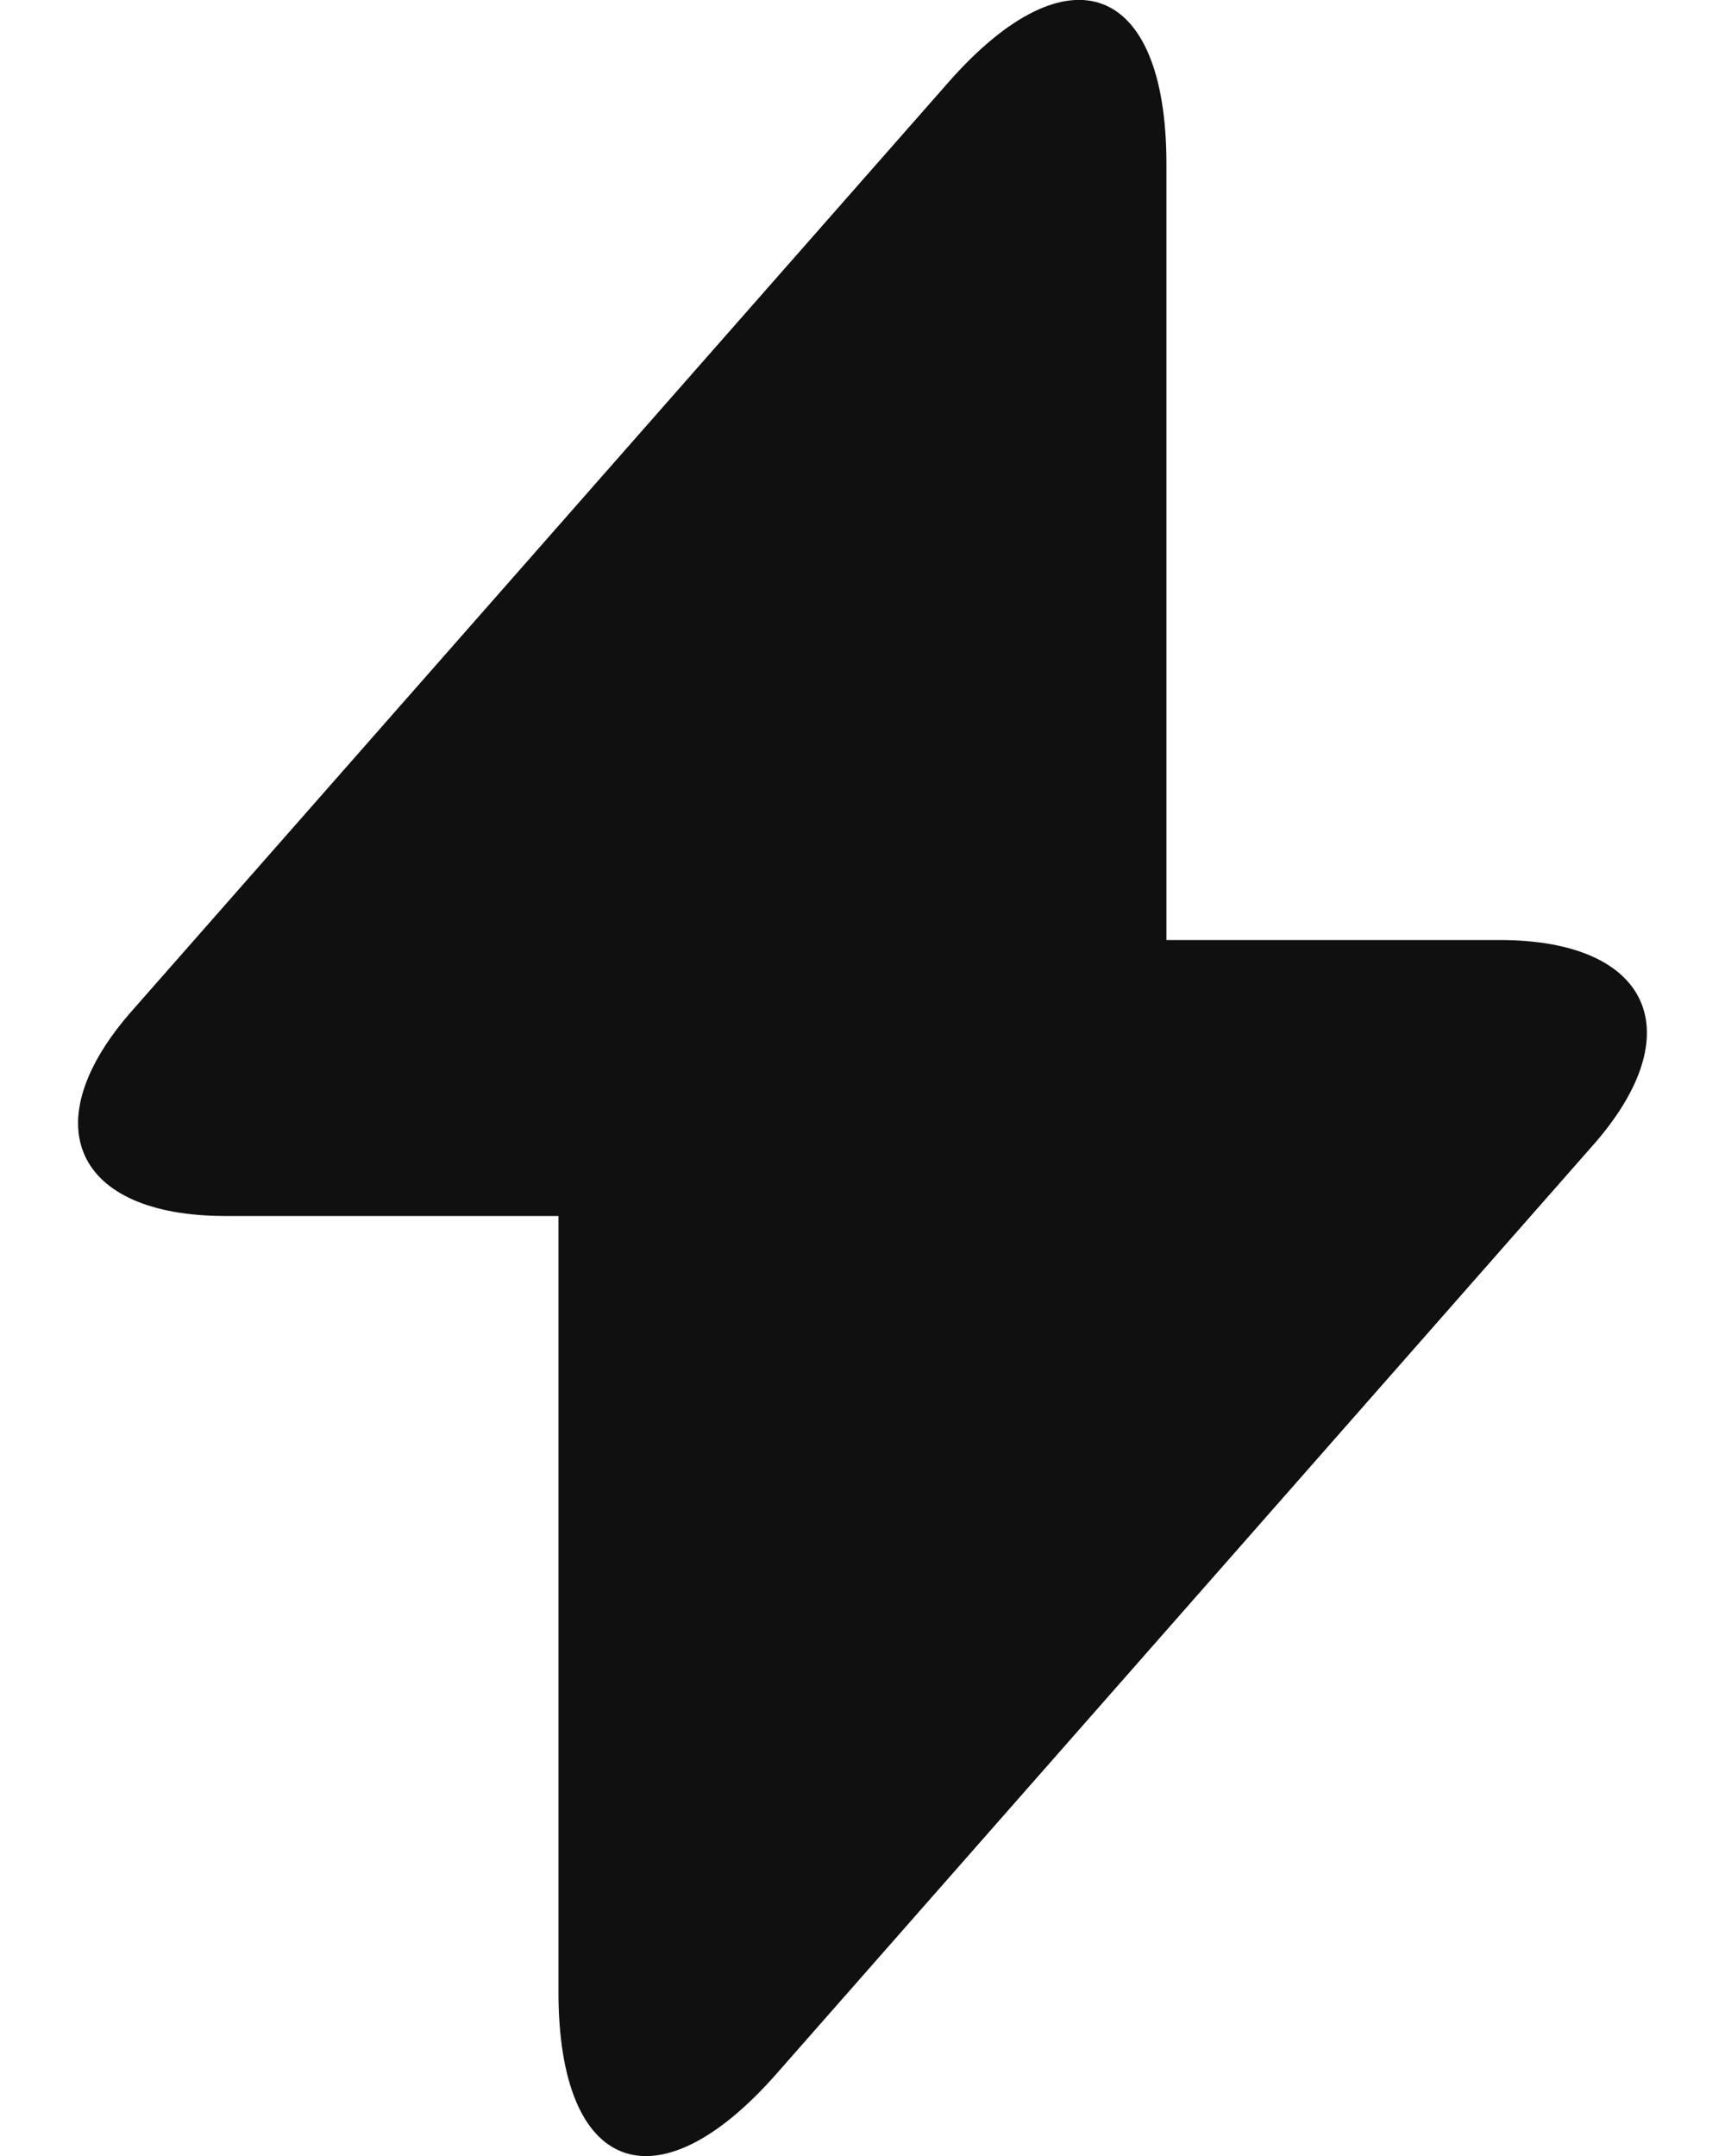 <svg width="16" height="20" viewBox="0 0 16 20" fill="none" xmlns="http://www.w3.org/2000/svg">
<path d="M13.909 8.72H10.819V1.52C10.819 -0.16 9.91 -0.5 8.8 0.76L8 1.67L1.23 9.37C0.3 10.42 0.69 11.28 2.09 11.28H5.18V18.48C5.18 20.16 6.09 20.5 7.2 19.24L8 18.33L14.77 10.63C15.7 9.58 15.309 8.72 13.909 8.72Z" fill="#101010"/>
</svg>
